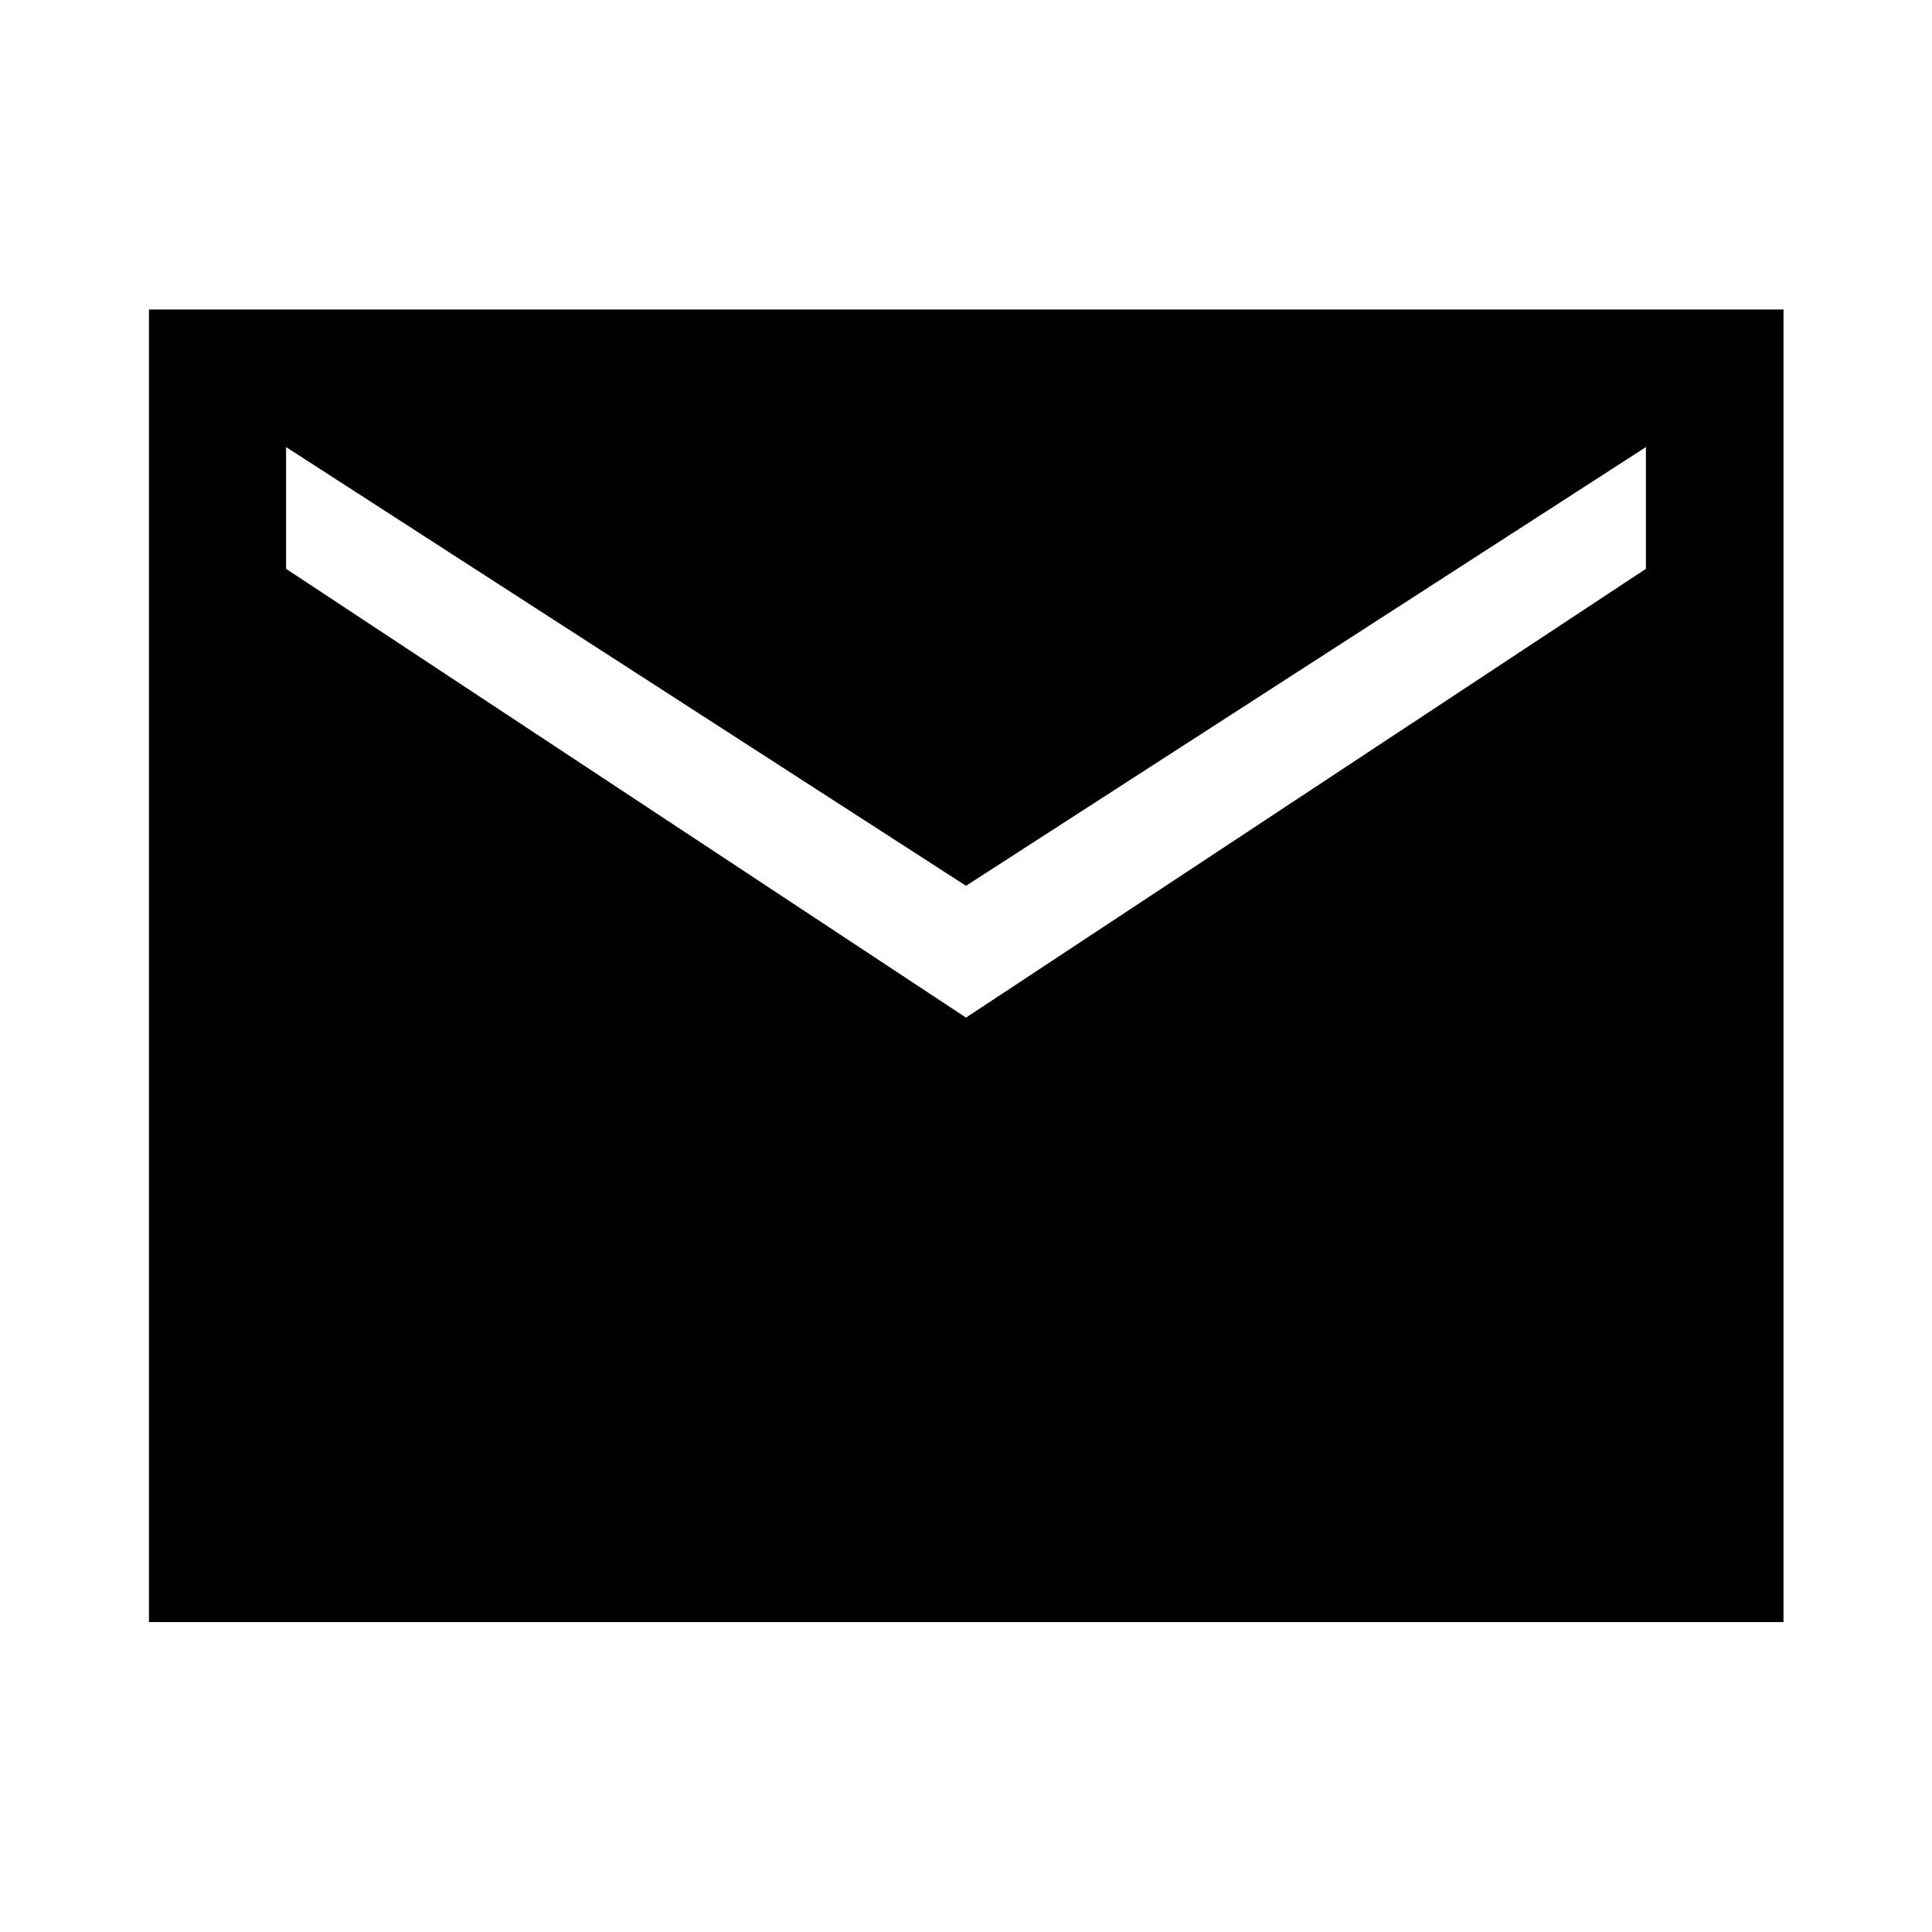 <svg xmlns="http://www.w3.org/2000/svg" width="48" height="48" viewBox="0 -960 960 960"><path d="M74.02-154.02v-652.2h812.2v652.2H74.02ZM480-454.35l337.85-223v-60.5L480-519.85l-337.85-218v60.5l337.85 223Z"/></svg>